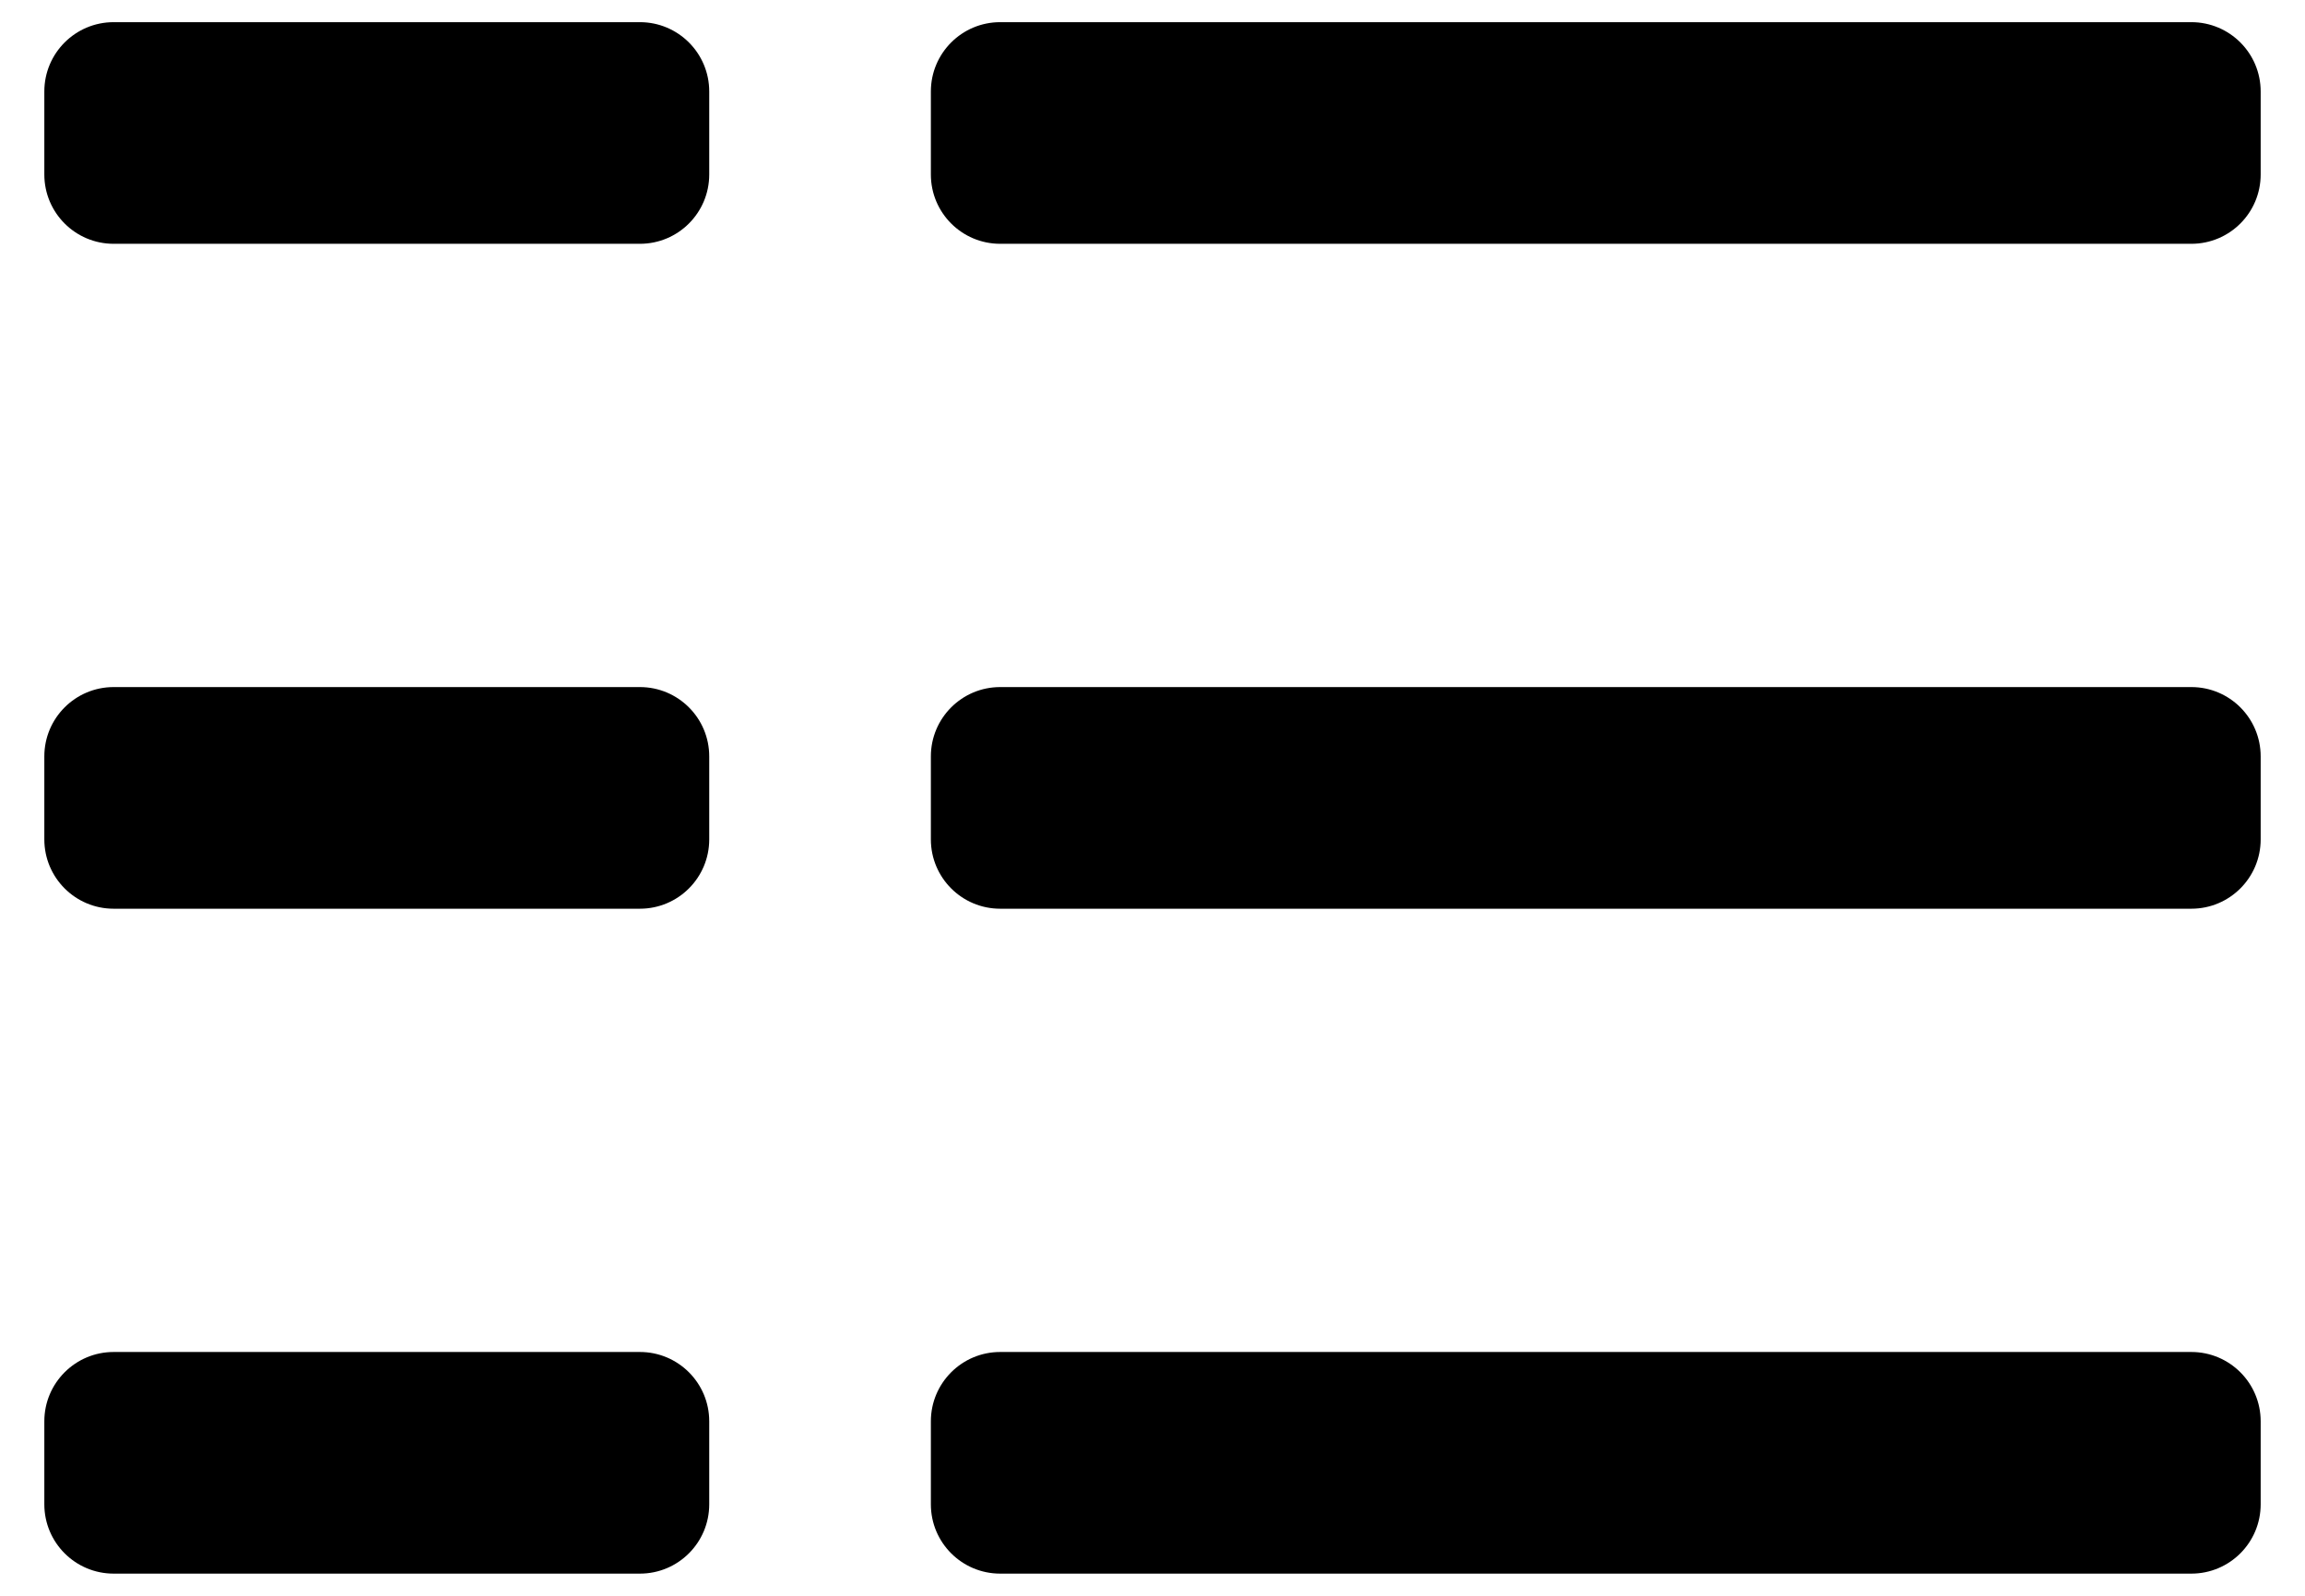 <?xml version="1.0" encoding="UTF-8"?>
<svg width="13px" height="9px" viewBox="0 0 13 9" version="1.1" xmlns="http://www.w3.org/2000/svg" xmlns:xlink="http://www.w3.org/1999/xlink">
  <g id="Circles--Menu-Expanded" stroke="none" stroke-width="1" fill="none" fill-rule="evenodd">
    <g id="Circles---0.1---Expanded" transform="translate(-24, -67)">
      <g id="sidebar/menu/expanded">
        <g id="Icon/Menu/Menu-Expanded" transform="translate(23, 64)">
          <g id="Group" transform="translate(1.25, 3.125)">
            <path d="M3.359,7.5 C3.575,7.5 3.75,7.675 3.75,7.891 L3.75,8.359 C3.75,8.575 3.575,8.75 3.359,8.75 L0.391,8.75 C0.175,8.75 2.64200684e-17,8.575 0,8.359 L0,7.891 C-2.64200684e-17,7.675 0.175,7.5 0.391,7.5 L3.359,7.5 Z M3.359,3.75 C3.575,3.75 3.75,3.925 3.75,4.141 L3.75,4.609 C3.75,4.825 3.575,5 3.359,5 L0.391,5 C0.175,5 2.64200684e-17,4.825 0,4.609 L0,4.141 C-2.64200684e-17,3.925 0.175,3.75 0.391,3.75 L3.359,3.75 Z M3.359,0 C3.575,-3.96301026e-17 3.75,0.175 3.75,0.391 L3.75,0.859 C3.75,1.075 3.575,1.25 3.359,1.25 L0.391,1.25 C0.175,1.25 2.64200684e-17,1.075 0,0.859 L0,0.391 C-2.64200684e-17,0.175 0.175,3.96301026e-17 0.391,0 L3.359,0 Z" id="Combined-Shape" fill="currentColor"></path>
            <path d="M12.109,7.5 C12.325,7.5 12.5,7.675 12.5,7.891 L12.5,8.359 C12.5,8.575 12.325,8.75 12.109,8.75 L5.391,8.75 C5.175,8.75 5,8.575 5,8.359 L5,7.891 C5,7.675 5.175,7.5 5.391,7.5 L12.109,7.5 Z M12.109,3.75 C12.325,3.75 12.5,3.925 12.5,4.141 L12.5,4.609 C12.5,4.825 12.325,5 12.109,5 L5.391,5 C5.175,5 5,4.825 5,4.609 L5,4.141 C5,3.925 5.175,3.75 5.391,3.75 L12.109,3.75 Z M12.109,0 C12.325,-3.96301026e-17 12.5,0.175 12.5,0.391 L12.5,0.859 C12.5,1.075 12.325,1.25 12.109,1.25 L5.391,1.25 C5.175,1.25 5,1.075 5,0.859 L5,0.391 C5,0.175 5.175,3.96301026e-17 5.391,0 L12.109,0 Z" id="Combined-Shape" fill="currentColor"></path>
          </g>
        </g>
      </g>
    </g>
  </g>
</svg>
